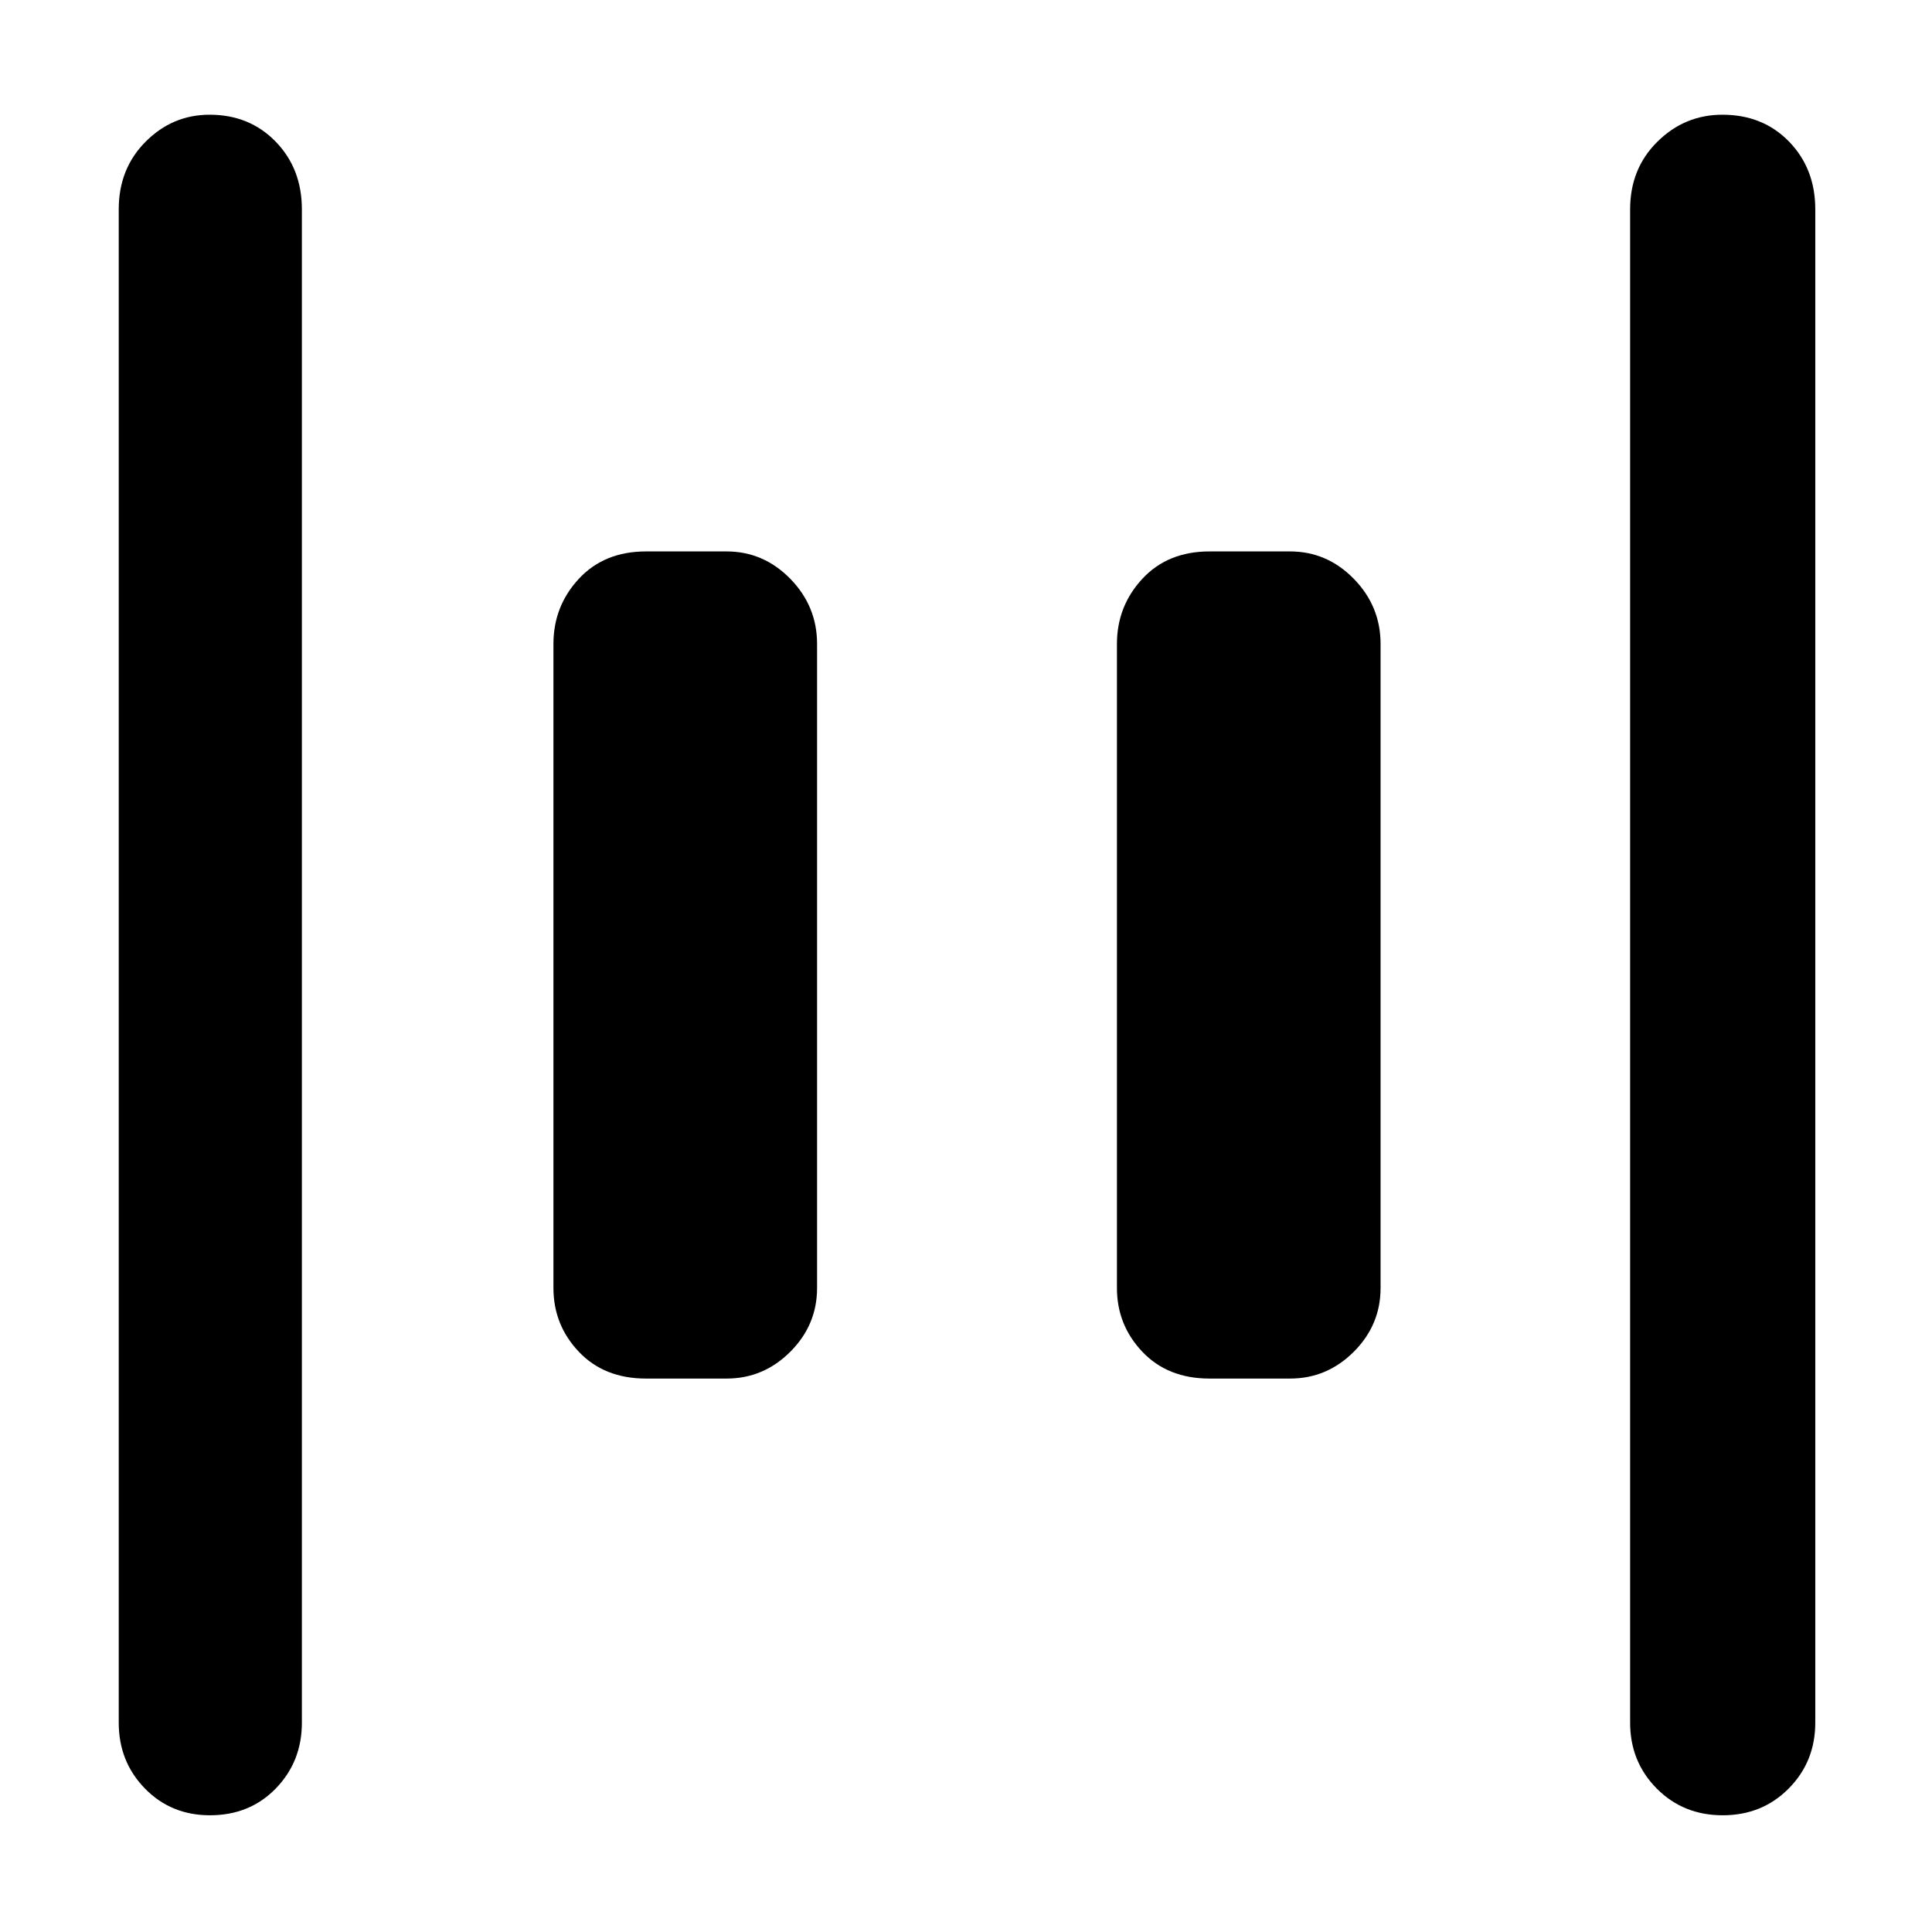 <svg xmlns="http://www.w3.org/2000/svg" height="48" viewBox="0 96 960 960" width="48"><path d="M601 781q-20.75 0-33.375-13.312Q555 754.375 555 736V416q0-18.8 12.625-32.4Q580.25 370 601 370h40q18.375 0 31.688 13.6Q686 397.2 686 416v320q0 18.375-13.312 31.688Q659.375 781 641 781h-40Zm-280 0q-20.75 0-33.375-13.312Q275 754.375 275 736V416q0-18.8 12.625-32.4Q300.25 370 321 370h40q18.375 0 31.688 13.6Q406 397.2 406 416v320q0 18.375-13.312 31.688Q379.375 781 361 781h-40Zm535.009 217q-19.641 0-32.825-13.325Q810 971.35 810 952V200q0-20.2 13.56-33.6 13.559-13.4 32.3-13.4Q876 153 889 166.4t13 33.6v752q0 19.35-13.175 32.675Q875.649 998 856.009 998Zm-751.684 0q-19.35 0-32.338-13.325Q59 971.35 59 952V200q0-20.2 13.358-33.6 13.358-13.4 31.8-13.4Q124 153 137 166.4t13 33.6v752q0 19.35-12.95 32.675Q124.099 998 104.325 998Z"/></svg>